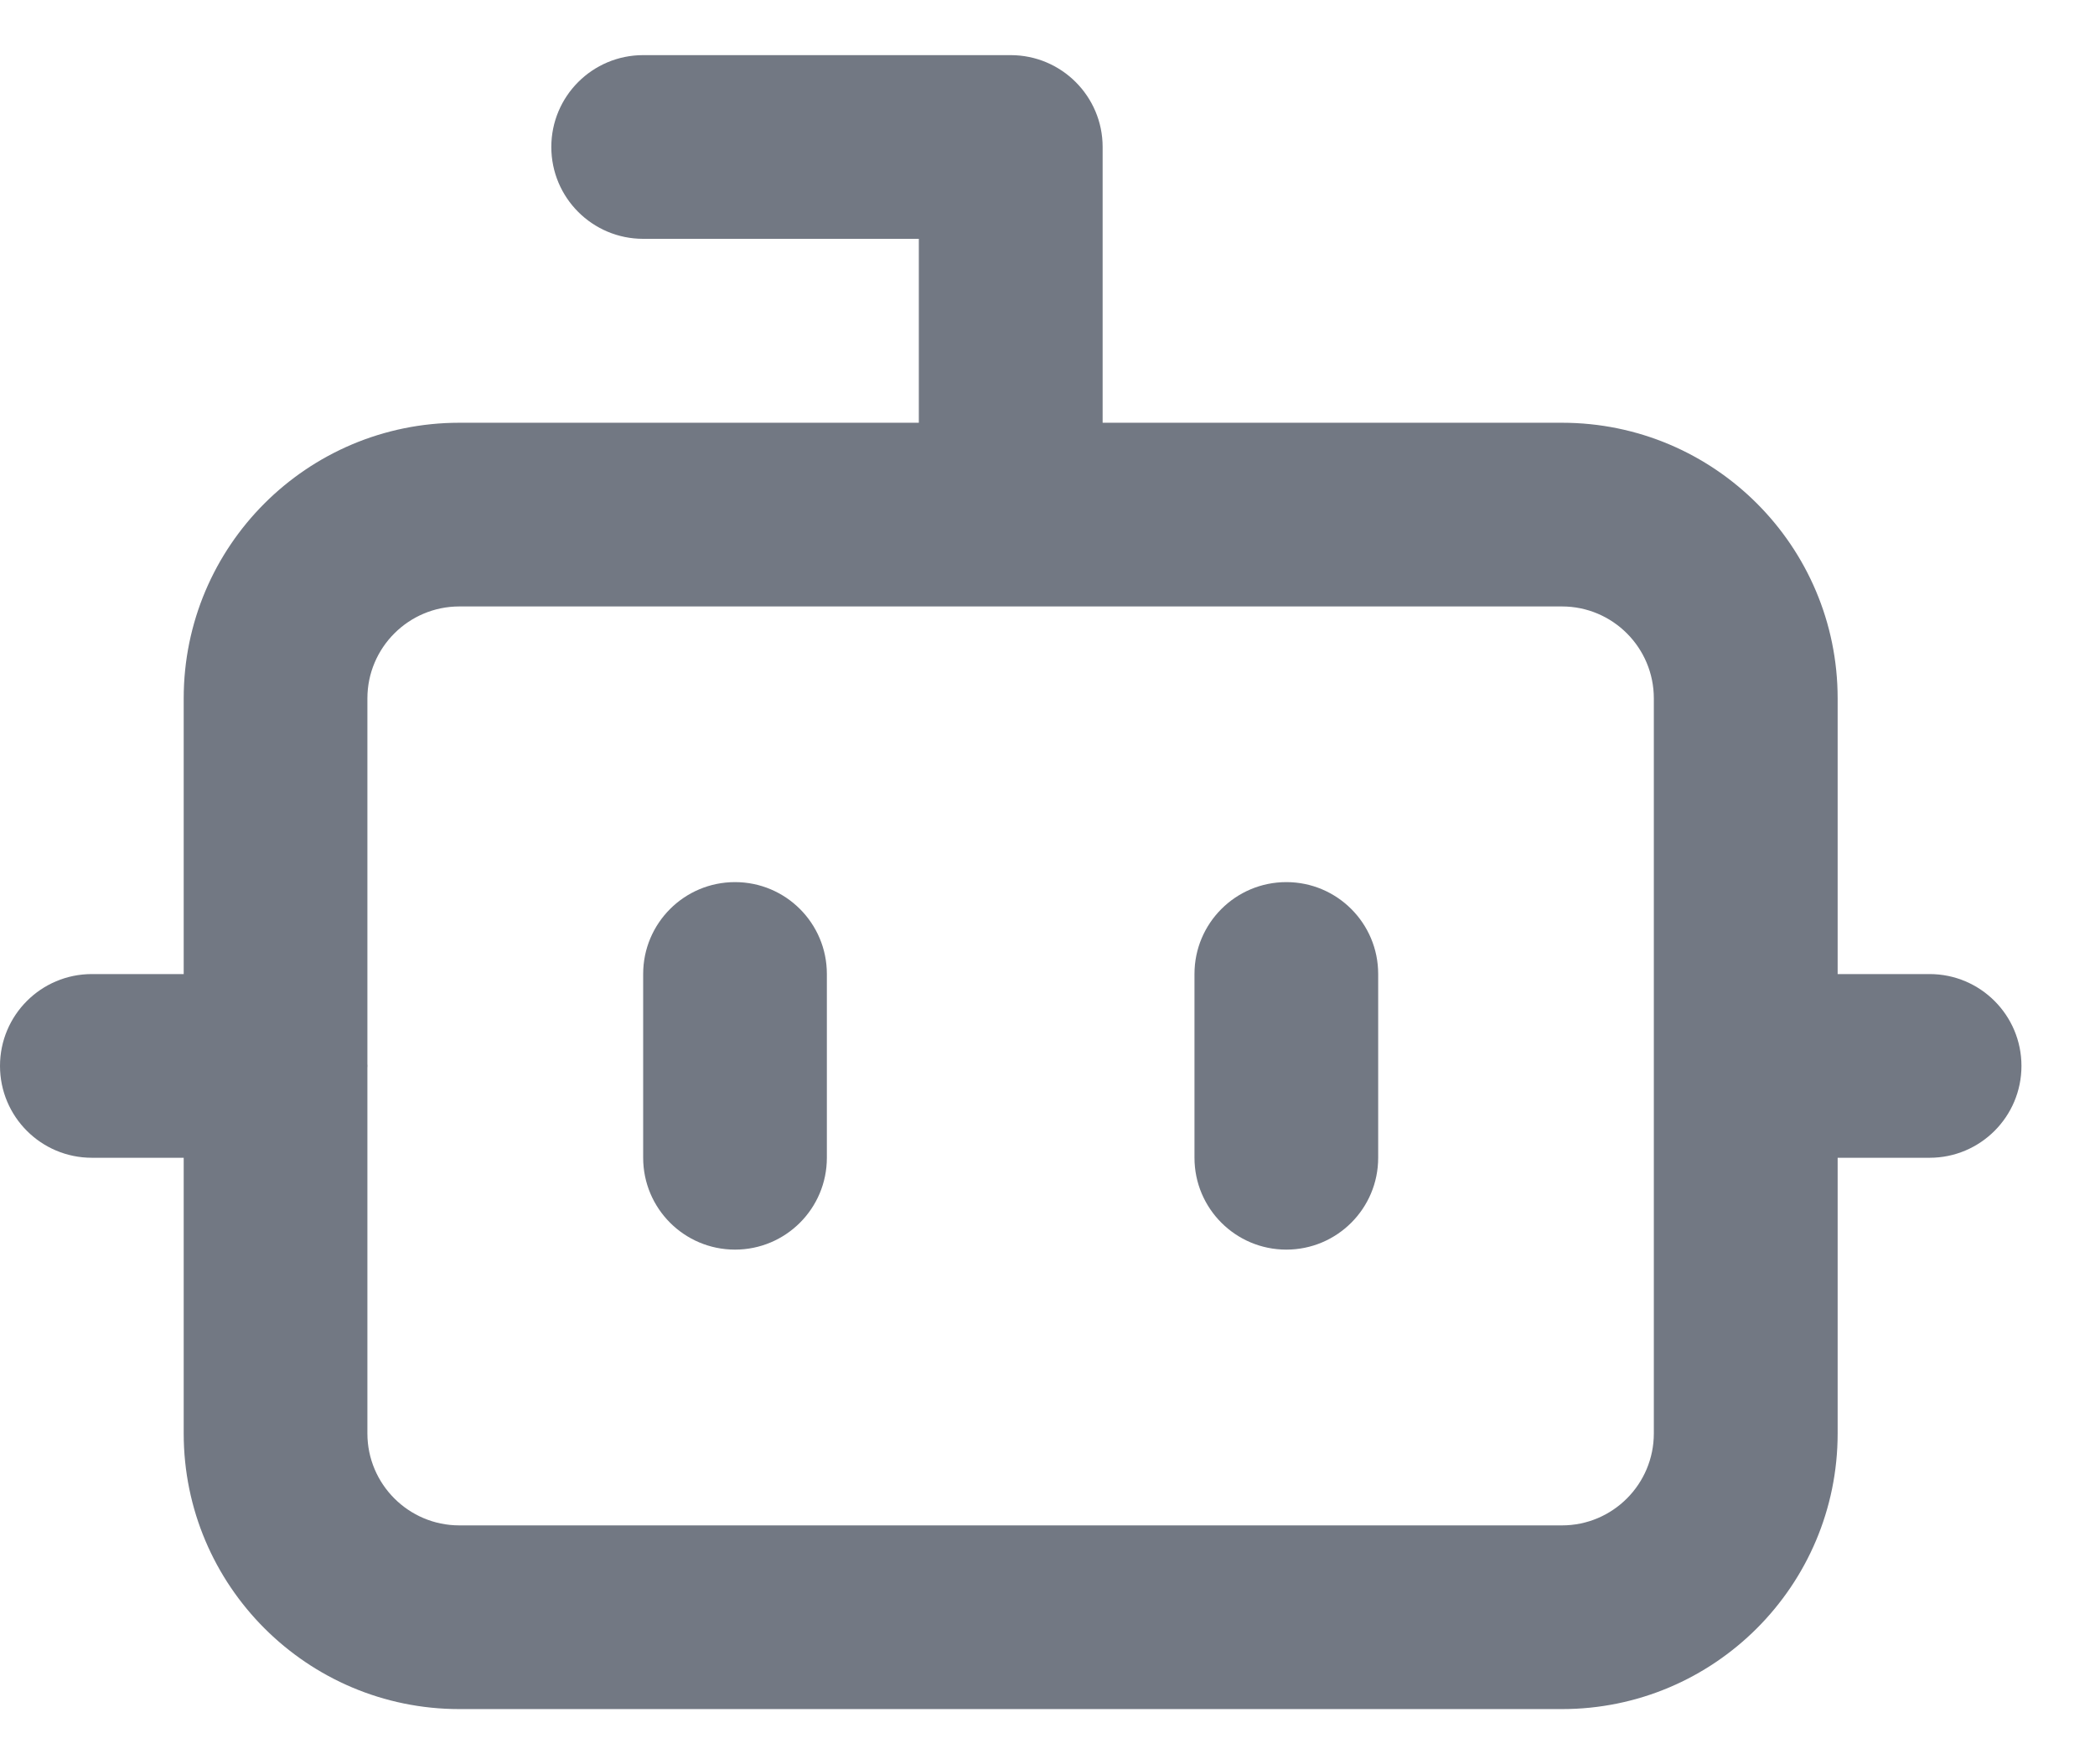 <svg width="19" height="16" viewBox="0 0 19 16" fill="none" xmlns="http://www.w3.org/2000/svg">
<path d="M9.166 0.5C9.626 0.5 10 0.873 10 1.333V3.834H14.166C15.547 3.834 16.666 4.953 16.666 6.334V8.834H17.5C17.96 8.834 18.333 9.207 18.333 9.667C18.333 10.127 17.96 10.5 17.5 10.5H16.666V13C16.666 14.38 15.546 15.5 14.166 15.5H4.166C2.786 15.5 1.666 14.38 1.666 13V10.5H0.833C0.373 10.5 0 10.127 0 9.667C0 9.207 0.373 8.834 0.833 8.834H1.666V6.334C1.666 4.953 2.785 3.834 4.166 3.834H8.333V2.166H5.833C5.373 2.166 5 1.793 5 1.333C5 0.873 5.373 0.5 5.833 0.5H9.166ZM4.166 5.5C3.706 5.5 3.332 5.874 3.332 6.334V9.649C3.332 9.655 3.333 9.661 3.333 9.667C3.333 9.673 3.332 9.678 3.332 9.684V13C3.332 13.46 3.706 13.834 4.166 13.834H14.166C14.626 13.834 14.999 13.46 14.999 13V6.334C14.999 5.874 14.626 5.5 14.166 5.5H4.166ZM6.666 8C7.126 8 7.499 8.373 7.499 8.833V10.5C7.499 10.96 7.126 11.333 6.666 11.333C6.206 11.333 5.833 10.96 5.833 10.5V8.833C5.833 8.373 6.206 8 6.666 8ZM11.666 8C12.126 8 12.499 8.373 12.499 8.833V10.5C12.499 10.96 12.126 11.333 11.666 11.333C11.206 11.333 10.833 10.96 10.833 10.5V8.833C10.833 8.373 11.206 8 11.666 8Z" fill="#727883"/>
</svg>

